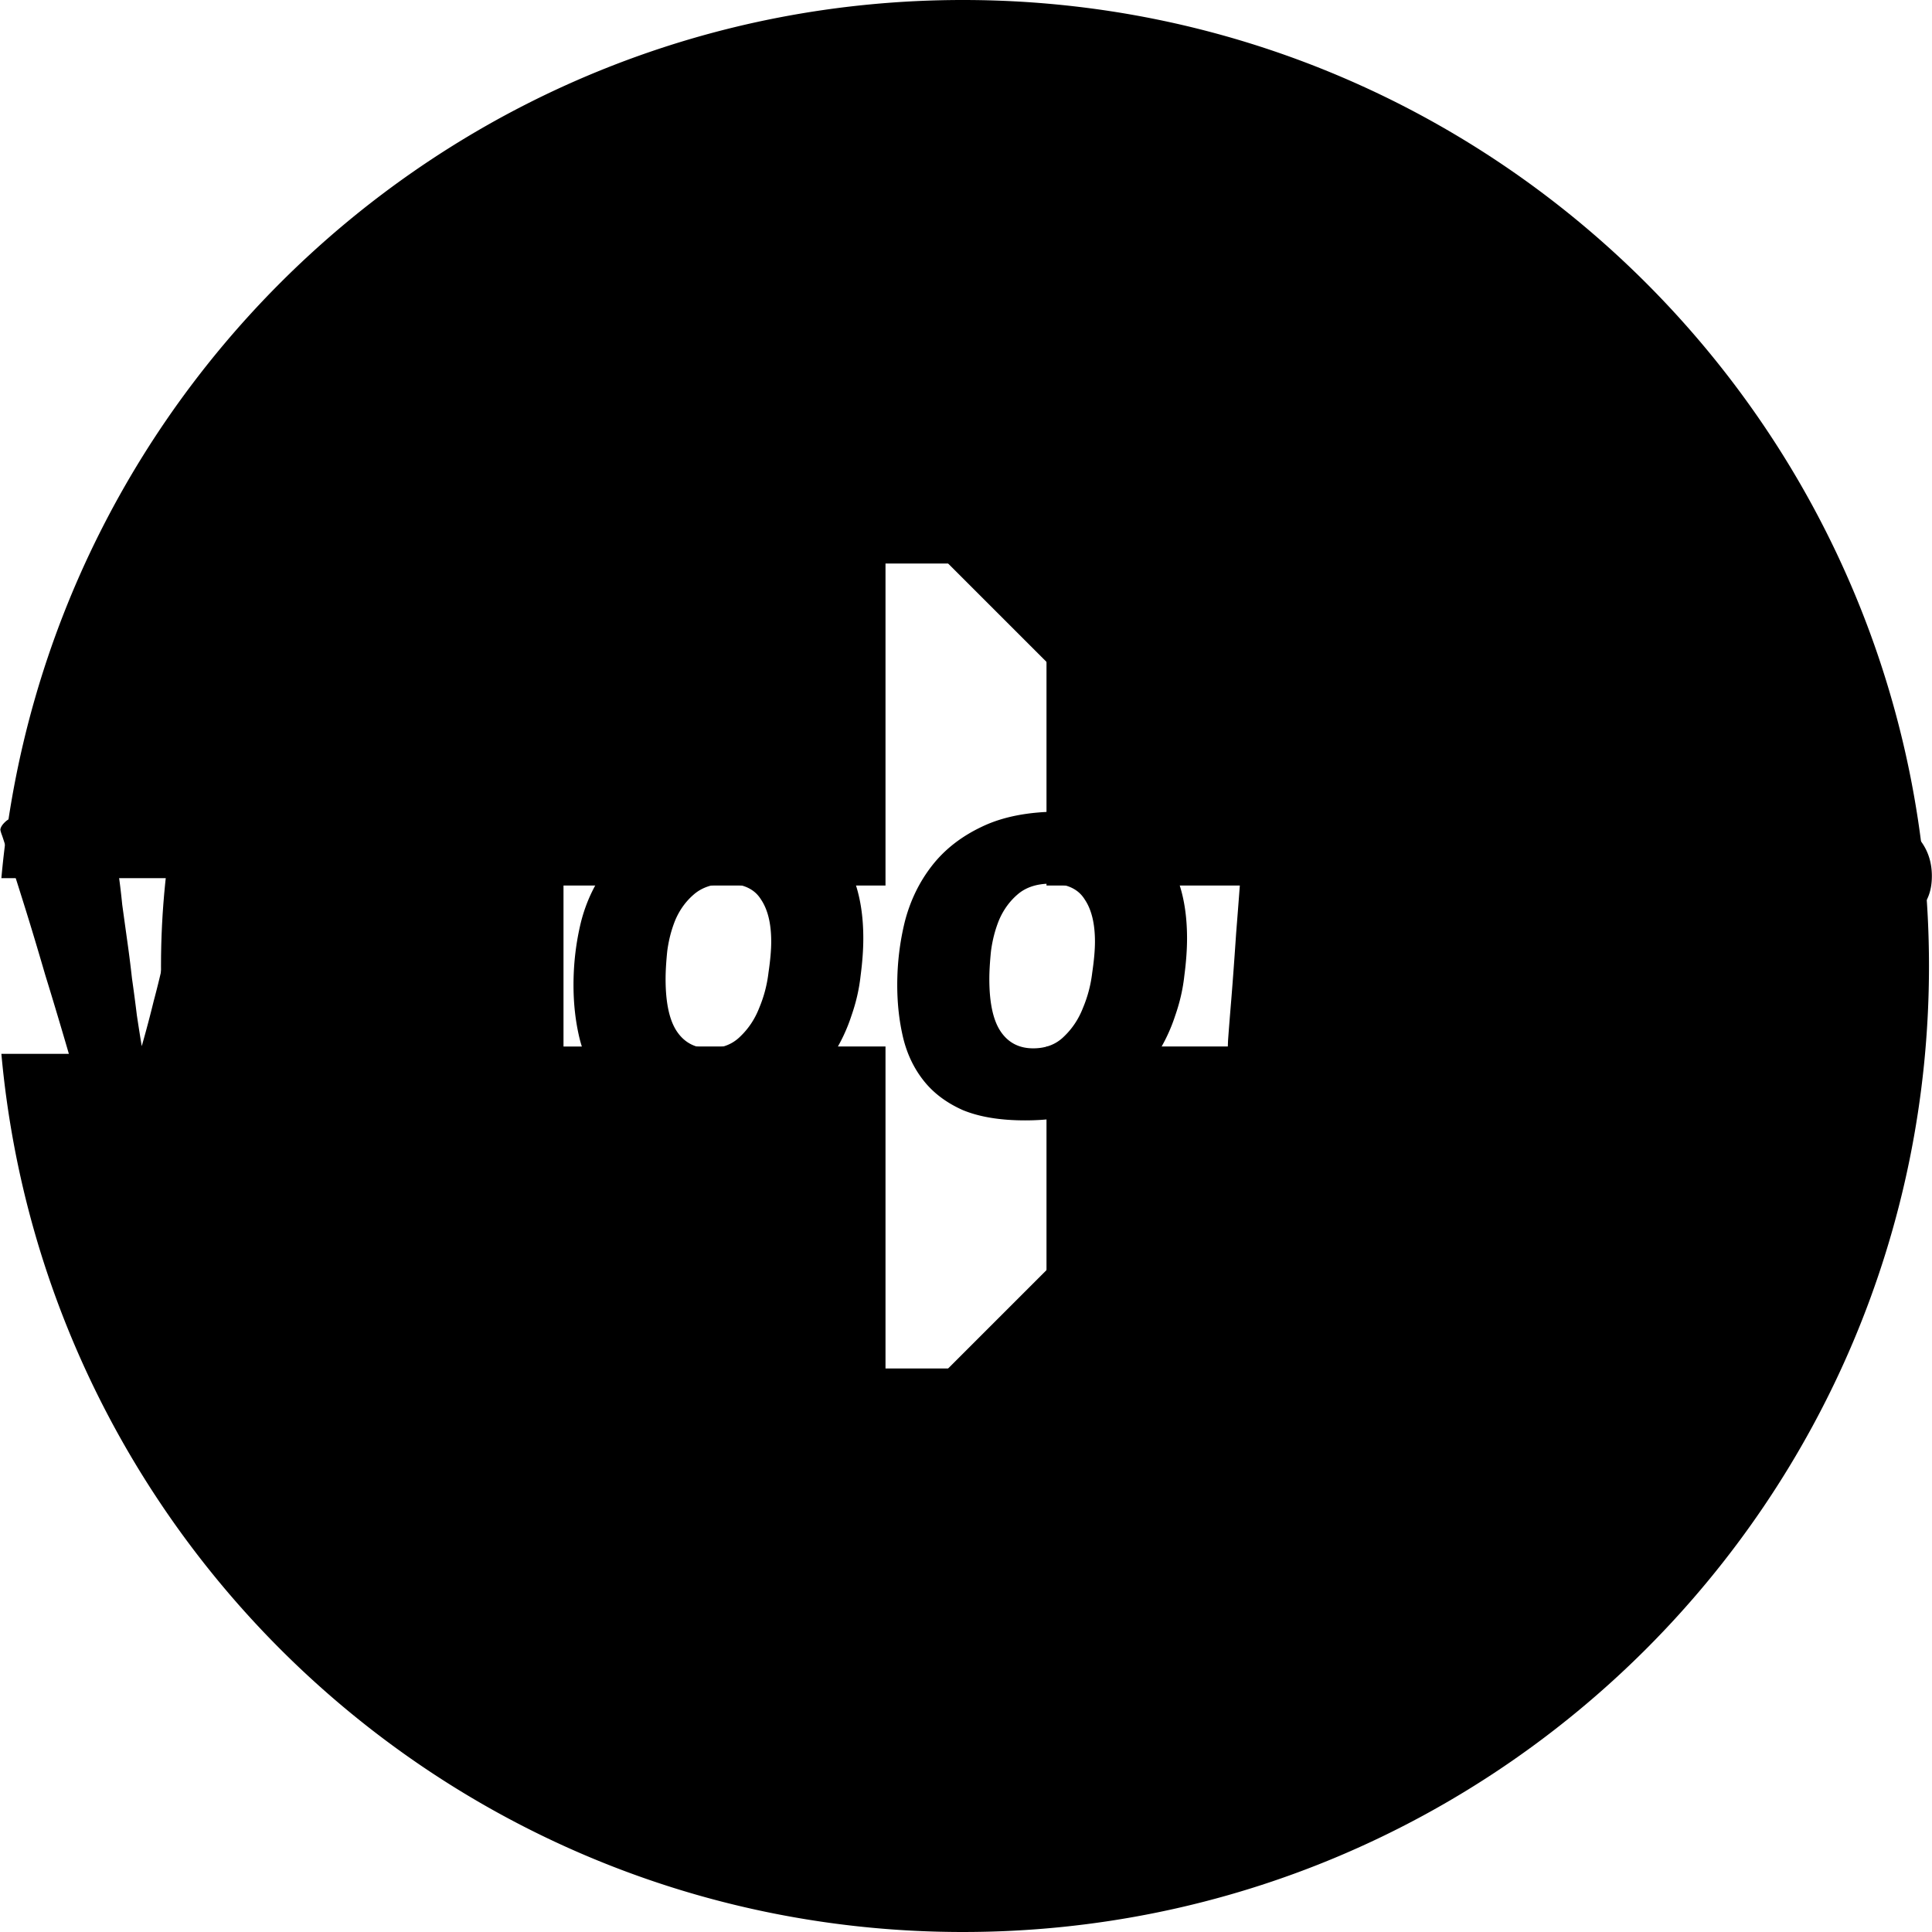 <?xml version="1.0" encoding="utf-8"?>
<svg width="360" height="360" viewBox="0 0 360 360" xmlns="http://www.w3.org/2000/svg">
	<svg id="login" viewBox="0 0 469 469.333"><path d="M233.766 0C111.356 0 10.96 93.738.168 213.332h190.934v-64a21.368 21.368 0 0113.16-19.71 21.334 21.334 0 0123.254 4.628l85.332 85.336c8.343 8.34 8.343 21.82 0 30.164l-85.332 85.332a21.327 21.327 0 01-23.254 4.629A21.364 21.364 0 01191.102 320v-64H.168c10.793 119.594 111.187 213.332 233.598 213.332 129.601 0 234.668-105.066 234.668-234.664C468.434 105.066 363.367 0 233.766 0zm0 0"/></svg>
	<svg id="logo" viewBox="0 0 428 70"><path d="M31.4 52.76c.96-3.36 1.84-6.68 2.64-9.96.88-3.28 1.72-6.76 2.52-10.44.88-3.76 1.8-7.84 2.76-12.24 1.04-4.48 2.24-9.56 3.6-15.24.24-1.12.6-1.84 1.08-2.16.48-.4 1.52-.6 3.12-.6 1.2 0 2.8.04 4.8.12 2 .08 3.96.36 5.88.84s3.56 1.2 4.92 2.16c1.44.96 2.16 2.28 2.16 3.96 0 1.36-.48 3.56-1.44 6.6-.96 3.04-2.2 6.52-3.72 10.44a273.656 273.656 0 01-5.16 12.12c-1.84 4.24-3.64 8.24-5.4 12-1.76 3.76-3.4 7.08-4.92 9.96-1.52 2.8-2.64 4.76-3.36 5.88-.64.88-1.2 1.4-1.68 1.56-.48.16-1.28.24-2.4.24H26.12c-1.68 0-3.08-.28-4.2-.84a9.47 9.47 0 01-2.64-2.4c-.72-.96-1.32-2.04-1.8-3.24-.48-1.28-.92-2.6-1.32-3.96-2.32-8-4.36-14.84-6.12-20.52-1.68-5.76-3.12-10.56-4.32-14.4-1.2-3.84-2.16-6.88-2.88-9.12-.72-2.32-1.28-4.08-1.68-5.28C.76 6.96.48 6.12.32 5.72c-.16-.48-.24-.8-.24-.96.08-.56.48-1.16 1.2-1.8C2 2.32 2.92 2 4.04 2c3.68 0 6.8.16 9.36.48 2.64.24 4.8.72 6.48 1.44 1.76.72 3.08 1.72 3.96 3 .96 1.28 1.64 2.96 2.04 5.04l.48 3.36c.24 1.68.48 3.72.72 6.12.32 2.32.68 4.92 1.08 7.8.4 2.8.76 5.64 1.08 8.52.4 2.8.76 5.52 1.08 8.16.4 2.64.76 4.92 1.08 6.84zm78.428-22.08h-1.68l-1.68-.24c-.56-.16-1.04-.32-1.44-.48-.4-.24-.6-.52-.6-.84 0-1.04.04-2 .12-2.88.08-.88.12-1.8.12-2.76 0-1.76-.24-3.2-.72-4.32s-1.44-1.68-2.88-1.68c-2.24 0-4.12 1.48-5.64 4.44-1.44 2.88-2.36 7.24-2.76 13.08-.16 2.56-.4 5.48-.72 8.76-.24 3.2-.48 6.32-.72 9.36-.24 2.96-.44 5.6-.6 7.92-.16 2.32-.24 3.84-.24 4.56 0 .8-.28 1.4-.84 1.8-.56.4-1.16.6-1.8.6h-4.32c-2.48 0-4.52-.24-6.12-.72-1.52-.56-2.76-1.32-3.72-2.28-.88-.96-1.52-2.12-1.92-3.48-.32-1.44-.48-3.08-.48-4.92 0-1.2.04-2.88.12-5.04.16-2.24.4-5.28.72-9.12.32-3.92.68-8.84 1.08-14.76.48-6 1.04-13.4 1.68-22.2.16-2.32 1-3.48 2.52-3.48h4.68c2.24 0 4.12.24 5.64.72 1.52.48 2.76 1.16 3.72 2.04.96.8 1.64 1.76 2.04 2.88.48 1.12.8 2.28.96 3.48.96-1.84 2.08-3.4 3.36-4.68 1.36-1.36 2.76-2.44 4.2-3.24 1.44-.88 2.92-1.48 4.44-1.8 1.52-.4 2.92-.6 4.2-.6 1.52 0 3.04.28 4.56.84 1.6.56 3.04 1.4 4.32 2.52 1.28 1.12 2.28 2.56 3 4.32.8 1.76 1.2 3.84 1.2 6.24 0 2.16-.32 4.2-.96 6.12-.64 1.92-1.56 3.64-2.76 5.16-1.2 1.44-2.68 2.6-4.44 3.48-1.68.8-3.56 1.2-5.64 1.2zM155.37 69.2c-5.52 0-10.12-.76-13.8-2.28-3.6-1.6-6.48-3.76-8.64-6.48-2.16-2.72-3.68-5.88-4.56-9.48-.88-3.68-1.32-7.6-1.32-11.76 0-4.8.56-9.48 1.68-14.04 1.2-4.64 3.2-8.76 6-12.36 2.8-3.6 6.48-6.48 11.04-8.64C150.41 1.92 156.17.8 163.05.8c10.08 0 17.28 2.48 21.6 7.44 4.4 4.88 6.6 11.76 6.6 20.64 0 2.48-.2 5.24-.6 8.28-.32 2.96-1 5.92-2.04 8.88-.96 2.96-2.32 5.84-4.08 8.64-1.68 2.8-3.84 5.28-6.48 7.44-2.64 2.16-5.84 3.88-9.6 5.16-3.68 1.28-8.04 1.92-13.08 1.92zm5.64-52.44c-3.04 0-5.48.8-7.32 2.4-1.76 1.52-3.12 3.4-4.08 5.64-.88 2.16-1.48 4.48-1.8 6.96-.24 2.4-.36 4.44-.36 6.12 0 5.28.84 9.16 2.52 11.64 1.68 2.48 4.08 3.72 7.2 3.72 2.8 0 5.08-.88 6.84-2.64 1.84-1.76 3.24-3.88 4.2-6.36 1.04-2.48 1.72-5.08 2.04-7.8.4-2.72.6-5 .6-6.84 0-4-.76-7.12-2.28-9.36-1.44-2.32-3.96-3.48-7.56-3.48zm66.079 52.44c-5.52 0-10.12-.76-13.8-2.28-3.6-1.6-6.48-3.76-8.64-6.48-2.16-2.72-3.68-5.88-4.56-9.48-.88-3.68-1.32-7.6-1.32-11.76 0-4.8.56-9.48 1.68-14.04 1.2-4.64 3.2-8.76 6-12.36 2.8-3.6 6.48-6.48 11.04-8.64 4.64-2.24 10.4-3.36 17.28-3.36 10.08 0 17.28 2.48 21.6 7.44 4.4 4.88 6.6 11.76 6.6 20.64 0 2.48-.2 5.24-.6 8.28-.32 2.96-1 5.92-2.04 8.88-.96 2.96-2.32 5.84-4.08 8.64-1.68 2.8-3.84 5.28-6.48 7.44-2.64 2.16-5.84 3.88-9.6 5.16-3.68 1.28-8.04 1.92-13.08 1.92zm5.64-52.44c-3.04 0-5.48.8-7.32 2.4-1.76 1.52-3.12 3.4-4.08 5.64-.88 2.16-1.48 4.48-1.8 6.96-.24 2.4-.36 4.44-.36 6.12 0 5.28.84 9.16 2.52 11.64 1.68 2.48 4.08 3.72 7.2 3.72 2.8 0 5.08-.88 6.84-2.64 1.84-1.76 3.24-3.88 4.2-6.36 1.04-2.48 1.72-5.08 2.04-7.8.4-2.72.6-5 .6-6.84 0-4-.76-7.12-2.28-9.36-1.44-2.32-3.96-3.48-7.56-3.48zm59.959 29.64c-.24 3.68-.52 7.2-.84 10.56-.32 3.28-.56 6.16-.72 8.64-.08.96-.28 1.6-.6 1.92-.32.32-1 .48-2.04.48h-4.32c-2.48 0-4.52-.24-6.12-.72-1.52-.56-2.76-1.32-3.72-2.28-.88-.96-1.52-2.12-1.92-3.48-.32-1.44-.48-3.08-.48-4.92 0-1.2.04-2.88.12-5.04.16-2.24.4-5.28.72-9.12.32-3.92.68-8.84 1.08-14.76.48-6 1.04-13.4 1.68-22.2.08-1.76.28-2.8.6-3.12.24-.24.88-.36 1.92-.36h4.68c2.4 0 4.36.28 5.88.84 1.52.56 2.76 1.28 3.72 2.16.96.88 1.64 1.92 2.04 3.12.4 1.2.64 2.44.72 3.72 2.32-4.32 4.96-7.24 7.92-8.76 2.96-1.52 6.44-2.28 10.44-2.28 2.16 0 4.24.2 6.24.6 2 .4 3.8 1.08 5.4 2.04 1.6.96 2.96 2.24 4.08 3.84 1.12 1.52 1.92 3.48 2.4 5.88 2.48-4.64 5.2-7.84 8.16-9.6 2.96-1.84 6.68-2.76 11.16-2.76 2.48 0 4.84.28 7.08.84 2.32.48 4.32 1.36 6 2.64 1.68 1.28 3 3.04 3.96 5.28 1.04 2.16 1.56 4.88 1.56 8.16 0 2.48-.12 5.52-.36 9.12-.24 3.6-.52 7.52-.84 11.76-.32 4.16-.68 8.48-1.08 12.96-.4 4.4-.72 8.64-.96 12.72-.08.88-.16 1.56-.24 2.04-.08.48-.24.84-.48 1.08-.16.24-.44.4-.84.48-.4.08-.96.12-1.68.12h-3.84c-2.56 0-4.64-.24-6.24-.72-1.6-.48-2.84-1.16-3.72-2.04-.88-.88-1.52-1.96-1.92-3.24-.32-1.36-.48-2.88-.48-4.56 0-1.04.04-2.52.12-4.44.16-1.92.32-4 .48-6.24.24-2.24.44-4.56.6-6.96.24-2.4.44-4.6.6-6.6.24-2.08.4-3.88.48-5.4.16-1.52.24-2.52.24-3 0-2.08-.44-3.92-1.32-5.52-.8-1.6-2.4-2.4-4.8-2.4-2.08 0-3.88.68-5.4 2.04-1.52 1.36-2.8 3.24-3.84 5.64-1.04 2.4-1.88 5.24-2.52 8.52-.64 3.28-1.08 6.84-1.32 10.68-.16 2.48-.36 5.32-.6 8.52-.24 3.2-.52 7.2-.84 12-.08.88-.16 1.56-.24 2.04-.08.48-.24.84-.48 1.08-.16.24-.44.4-.84.48-.4.08-.96.12-1.68.12h-3.84c-2.56 0-4.64-.24-6.24-.72-1.6-.48-2.84-1.16-3.72-2.04-.88-.88-1.52-1.96-1.92-3.24-.32-1.36-.48-2.88-.48-4.56 0-1.6.12-3.92.36-6.96.32-3.12.6-6.32.84-9.6.32-3.36.6-6.52.84-9.48.32-3.04.48-5.24.48-6.6 0-2.08-.44-3.92-1.32-5.52-.8-1.6-2.4-2.4-4.8-2.4-2.16 0-4 .8-5.52 2.4-1.52 1.6-2.8 3.76-3.84 6.48-.96 2.64-1.76 5.76-2.4 9.36-.56 3.6-.96 7.36-1.2 11.28zM408.169.8c6.8 0 11.8 1.36 15 4.08 3.2 2.64 4.8 6.04 4.8 10.2 0 3.52-1.12 6.2-3.36 8.04-2.16 1.84-5.32 2.76-9.48 2.76-1.12 0-1.88-.12-2.28-.36-.4-.24-.6-.68-.6-1.32 0-.72-.08-1.52-.24-2.4-.08-.96-.36-1.84-.84-2.64-.4-.88-1.08-1.6-2.04-2.16-.88-.56-2.16-.84-3.84-.84-2.24 0-4.04.56-5.4 1.68-1.36 1.04-2.04 2.36-2.04 3.96 0 1.68.68 3.04 2.04 4.08 1.44.96 3.2 1.88 5.28 2.76 2.16.88 4.48 1.8 6.96 2.76a26.611 26.611 0 016.84 3.6c2.16 1.52 3.92 3.44 5.28 5.76 1.44 2.24 2.16 5.16 2.16 8.76 0 5.76-2.04 10.48-6.12 14.16-4.08 3.68-10.2 5.52-18.36 5.52-2.24 0-4.84-.2-7.8-.6-2.88-.32-5.64-.84-8.28-1.56-2.64-.8-4.88-1.84-6.72-3.12-1.76-1.28-2.64-2.88-2.64-4.8 0-.72.12-1.6.36-2.64.32-1.04.76-2.04 1.32-3 .64-.96 1.36-1.76 2.16-2.4.88-.72 1.92-1.08 3.12-1.08.96 0 1.84.24 2.64.72s1.72 1 2.76 1.56c1.12.48 2.48.96 4.08 1.44s3.72.72 6.36.72c2 0 3.76-.24 5.28-.72 1.6-.48 2.4-1.56 2.4-3.24 0-1.52-.64-2.72-1.92-3.6-1.28-.96-2.92-1.84-4.92-2.64-1.92-.8-4.04-1.64-6.36-2.52-2.24-.96-4.36-2.2-6.36-3.72-1.92-1.52-3.52-3.44-4.8-5.76-1.28-2.4-1.92-5.48-1.92-9.24 0-4.08.8-7.52 2.4-10.32 1.68-2.88 3.8-5.2 6.36-6.96 2.64-1.76 5.6-3 8.88-3.72 3.28-.8 6.56-1.2 9.84-1.2z" fill="currentColor"/></svg>
	<svg id="plus_round" viewBox="0 0 24 24"><path d="M0 0h24v24H0z" fill="none"/><path d="M12 2C6.48 2 2 6.48 2 12s4.48 10 10 10 10-4.48 10-10S17.52 2 12 2zm5 11h-4v4h-2v-4H7v-2h4V7h2v4h4v2z"/></svg>
</svg>
